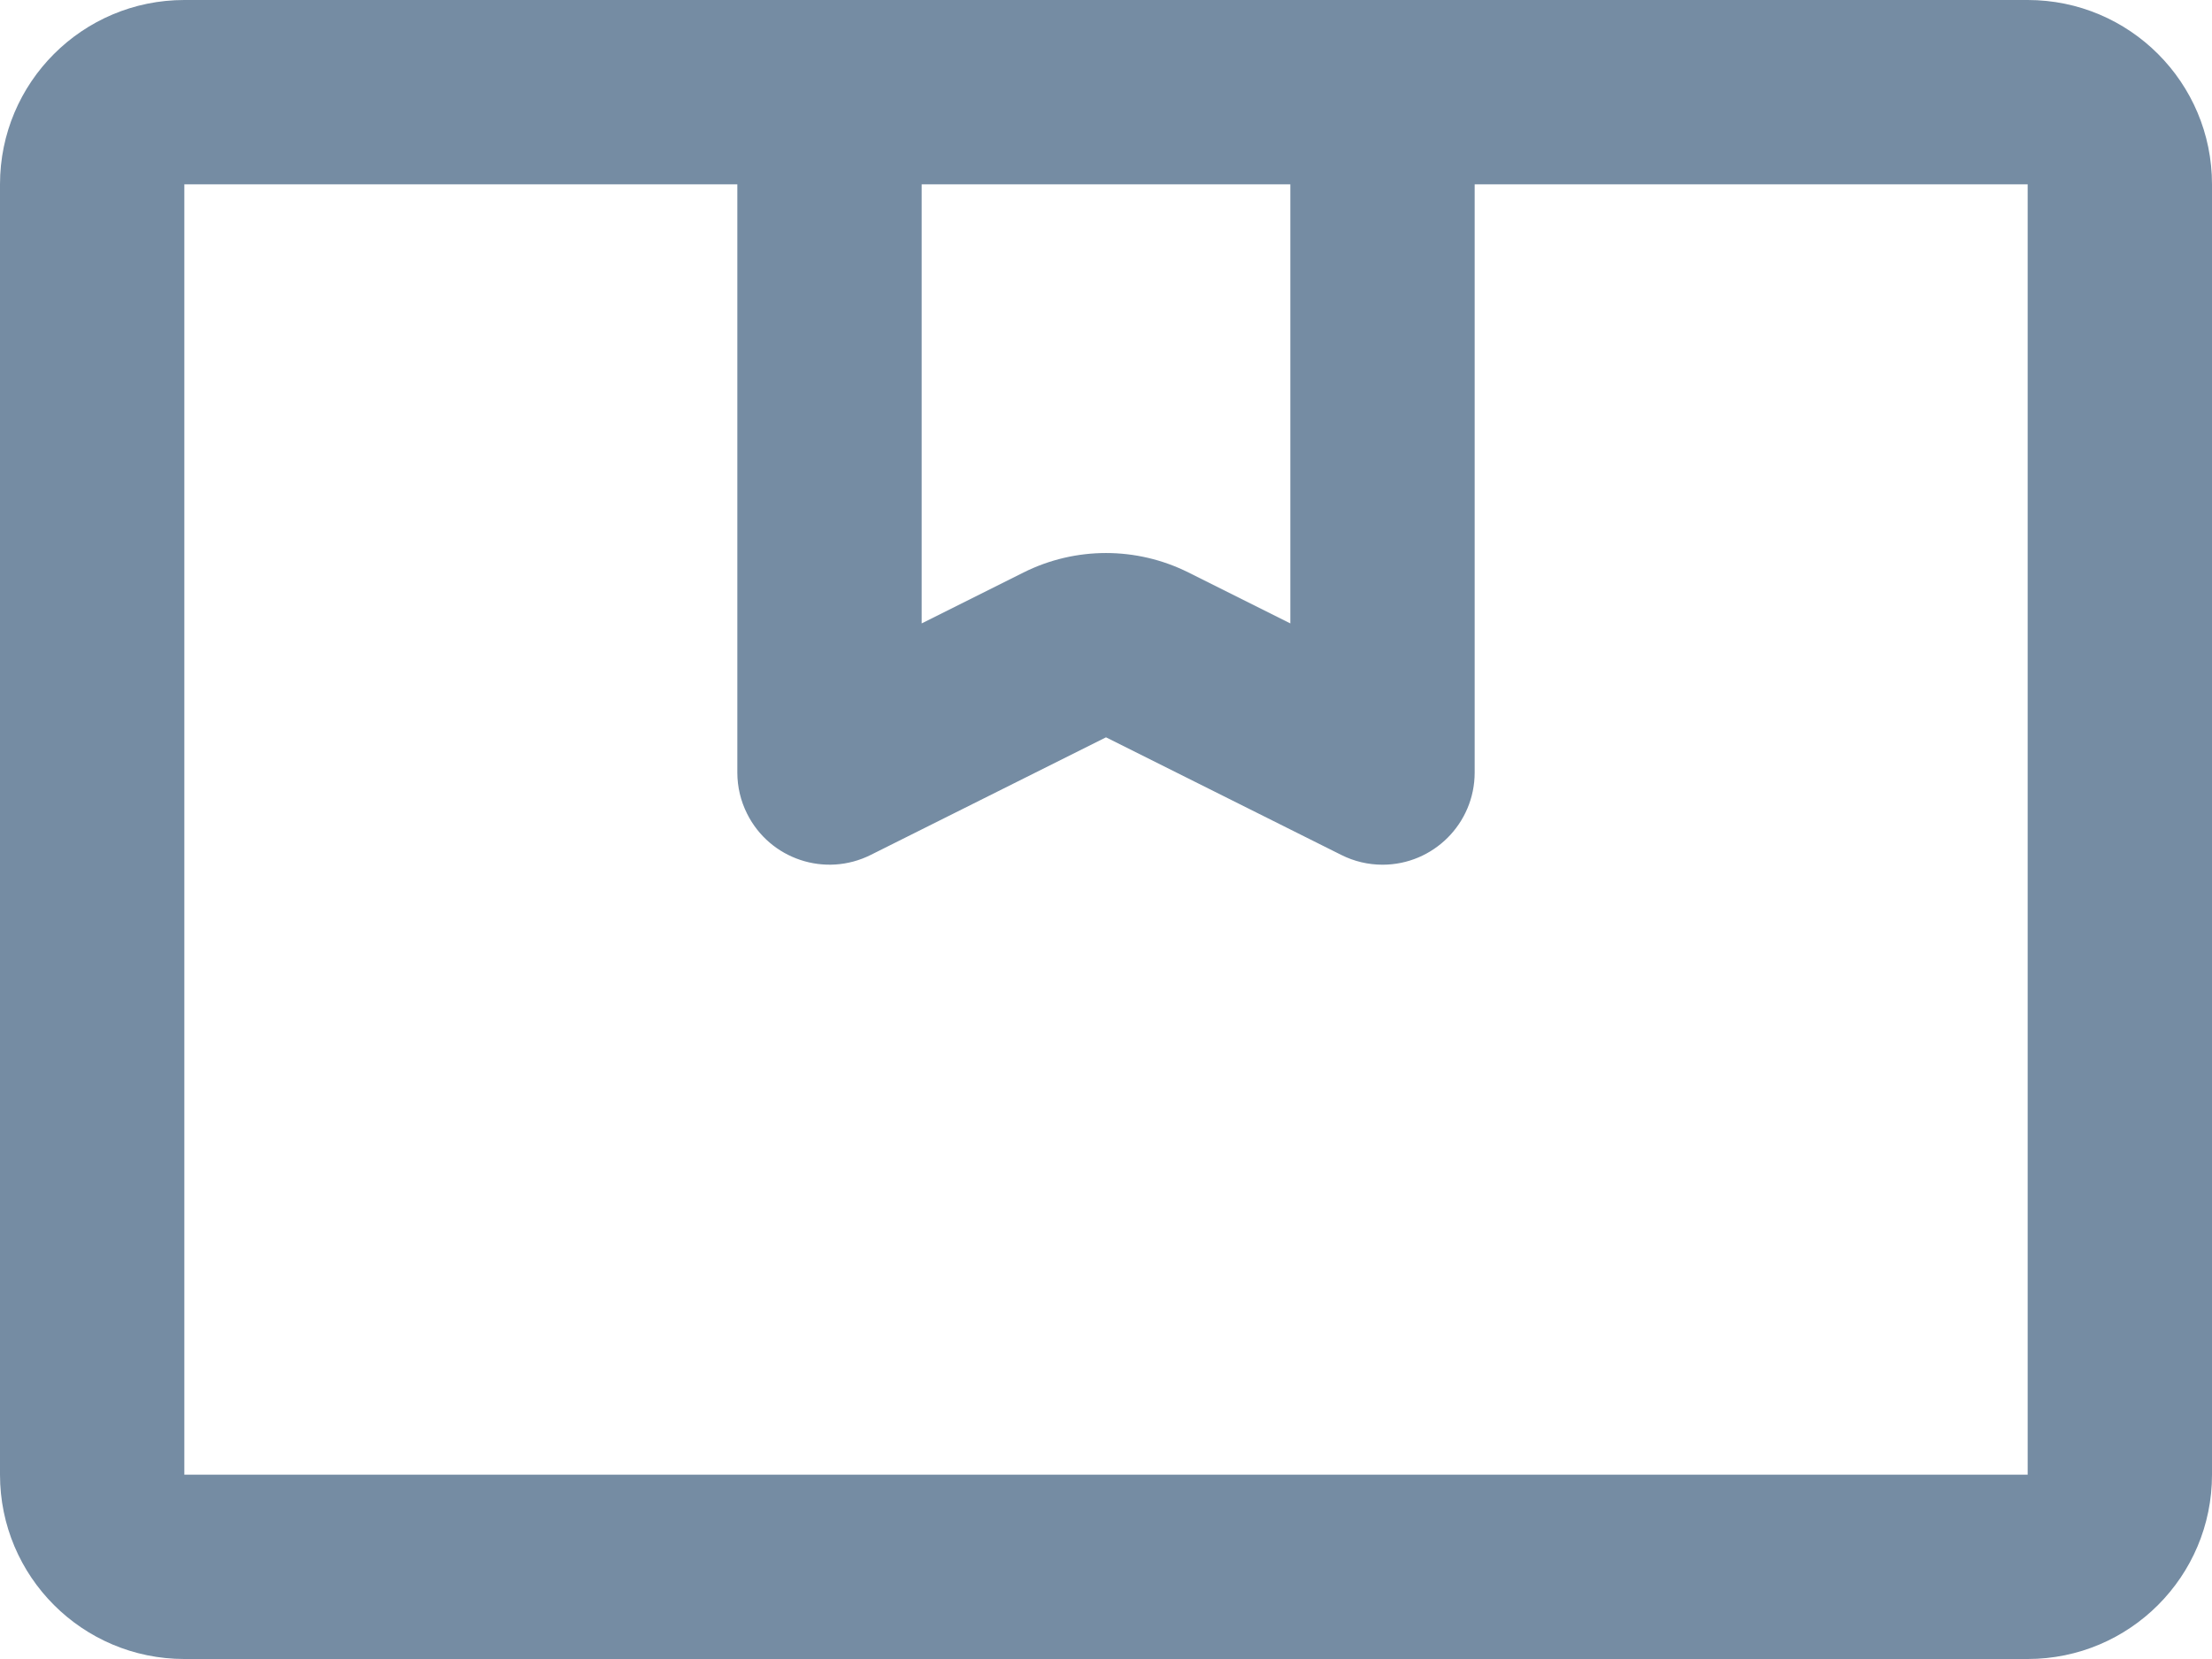 <svg viewBox="0 0 24 18" fill="none" xmlns="http://www.w3.org/2000/svg"><path fill-rule="evenodd" clip-rule="evenodd" d="M8 2H2V16H22V2H16V8.382C16 8.934 15.552 9.382 15 9.382C14.845 9.382 14.692 9.346 14.553 9.276L12 8L9.447 9.276C8.953 9.523 8.353 9.323 8.106 8.829C8.036 8.69 8 8.537 8 8.382V2zM2 0H22C23.105 0 24 0.895 24 2V16C24 17.105 23.105 18 22 18H2C0.895 18 0 17.105 0 16V2C0 0.895 0.895 0 2 0zM10 2V6.764L11.106 6.211C11.669 5.93 12.331 5.93 12.894 6.211L14 6.764V2H10z" fill="#758CA3"/></svg>